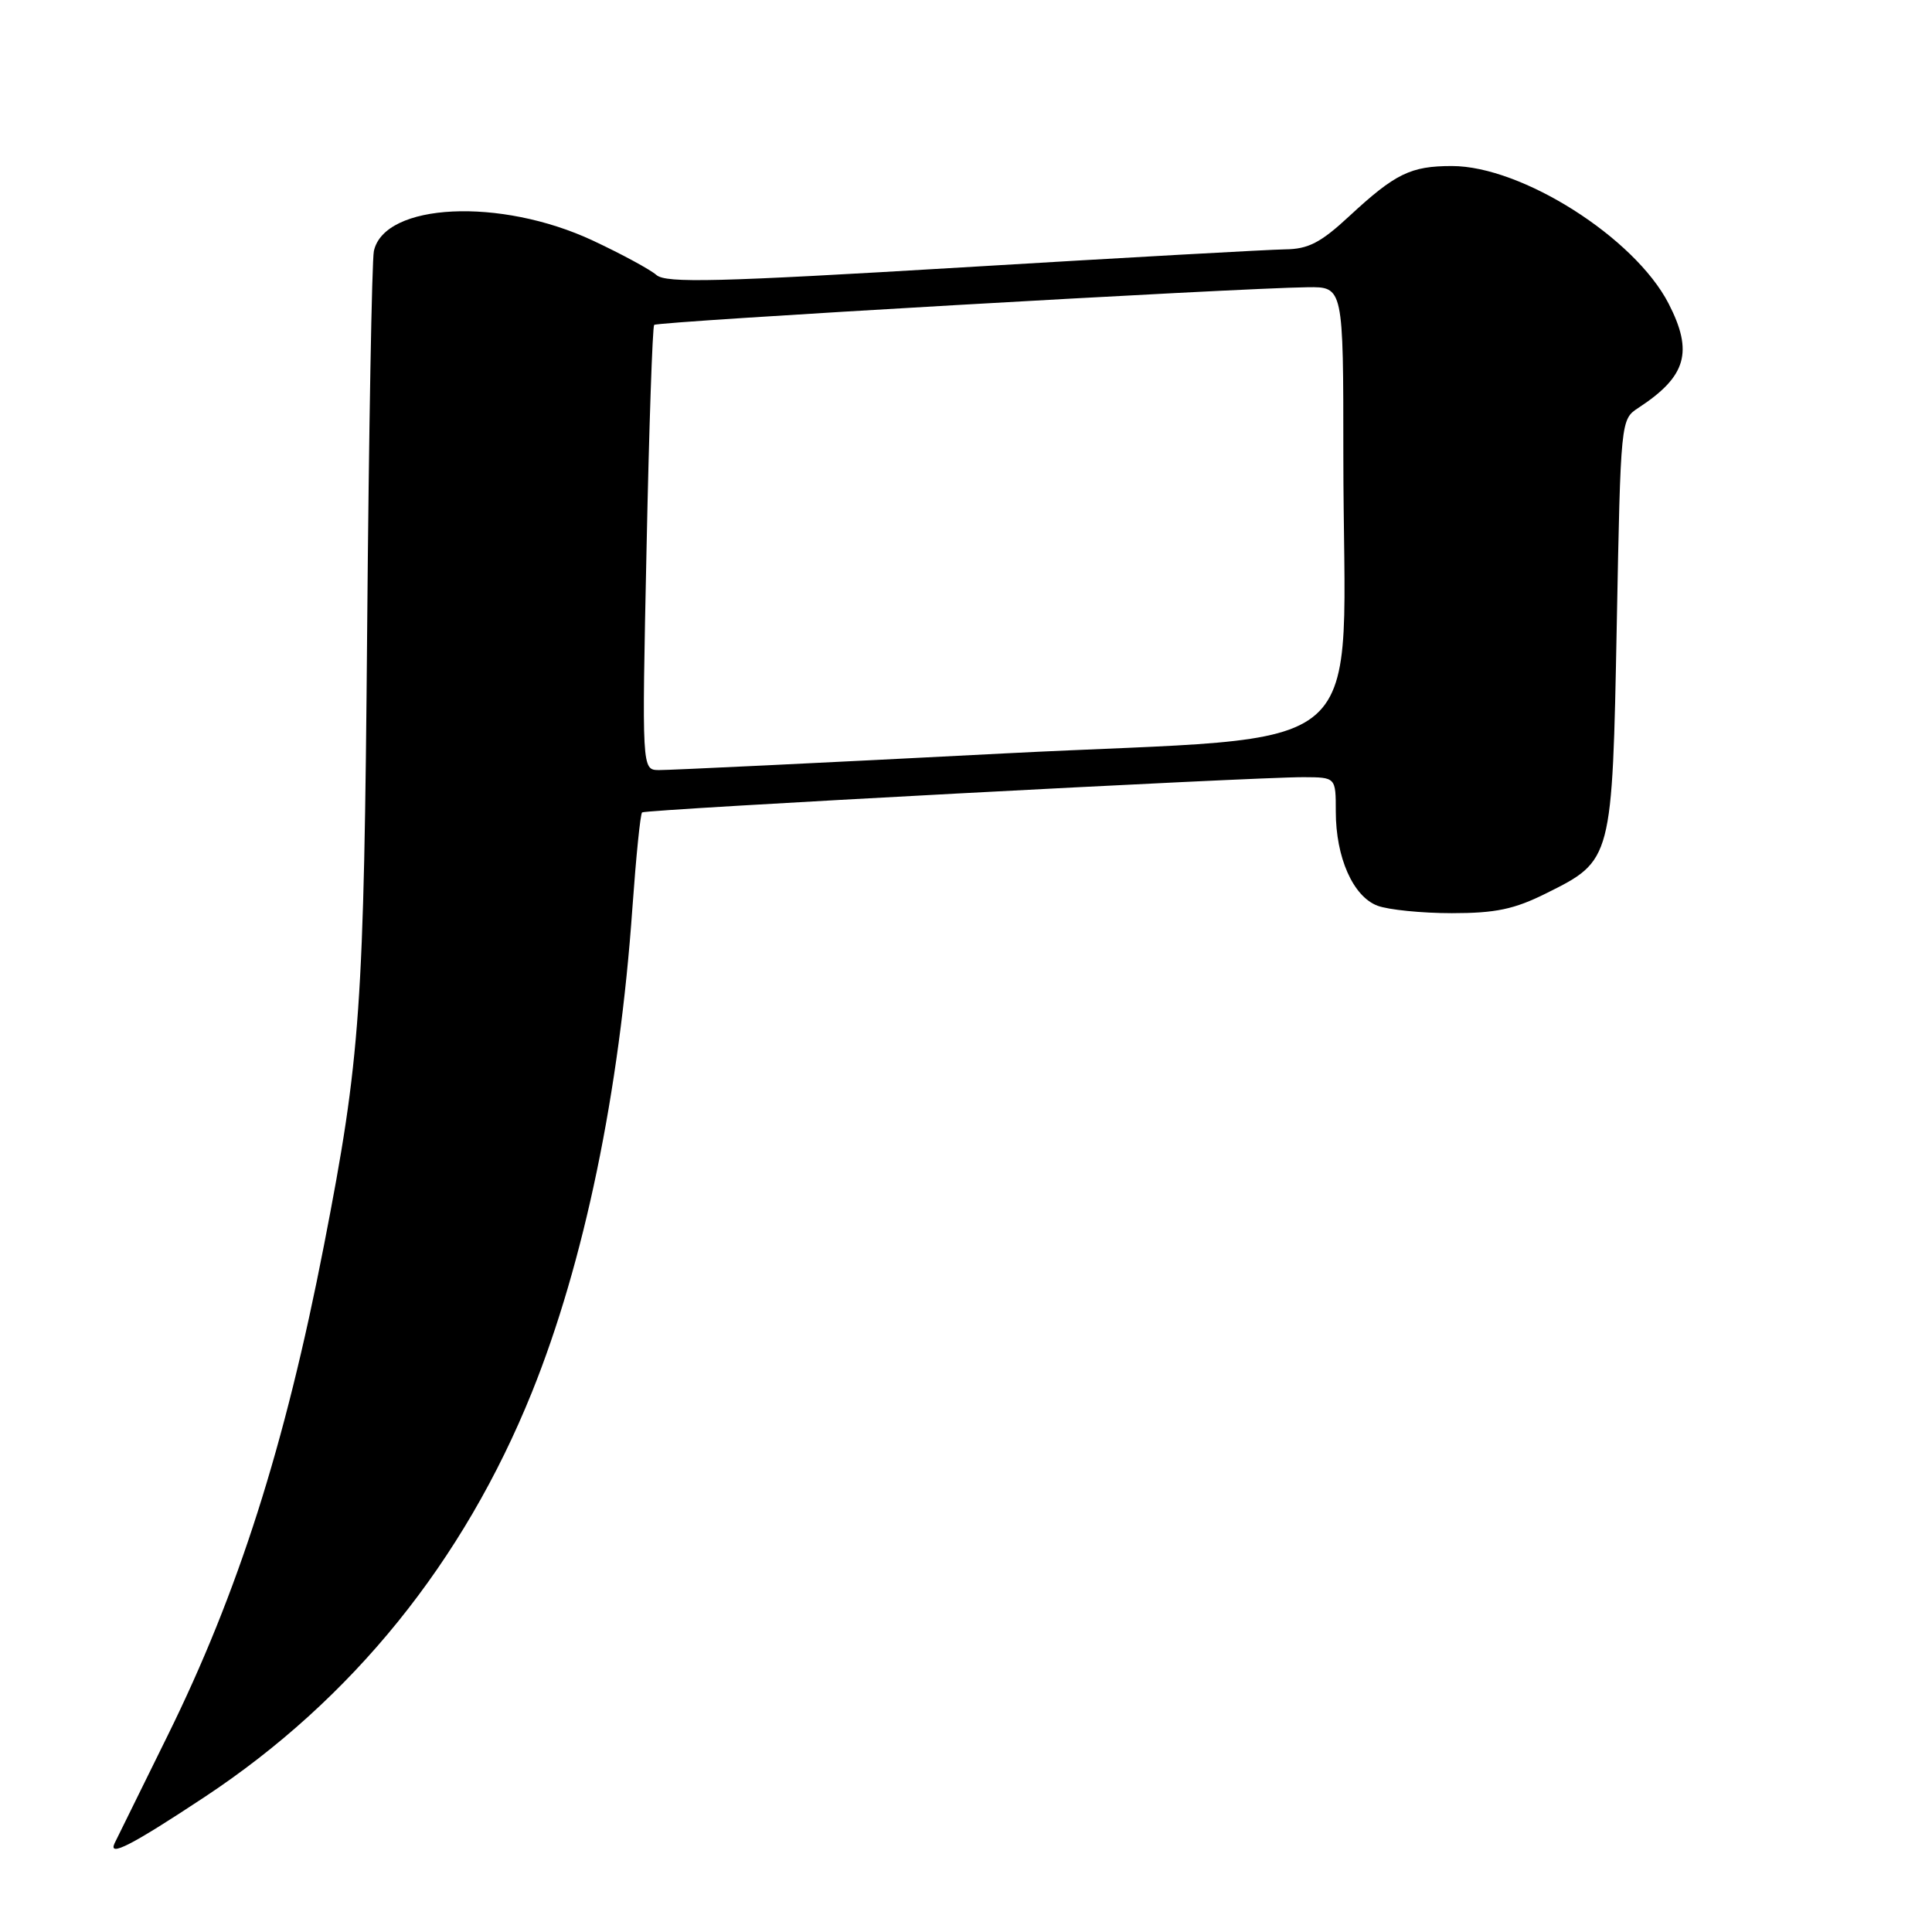 <?xml version="1.0" encoding="UTF-8" standalone="no"?>
<!DOCTYPE svg PUBLIC "-//W3C//DTD SVG 1.1//EN" "http://www.w3.org/Graphics/SVG/1.1/DTD/svg11.dtd" >
<svg xmlns="http://www.w3.org/2000/svg" xmlns:xlink="http://www.w3.org/1999/xlink" version="1.1" viewBox="0 0 256 256">
 <g >
 <path fill="currentColor"
d=" M 27.10 238.12 C 46.68 225.18 61.42 206.95 70.49 184.46 C 77.41 167.28 82.09 144.73 83.80 120.25 C 84.28 113.52 84.85 107.85 85.08 107.65 C 85.56 107.25 166.29 102.95 172.75 102.98 C 177.00 103.00 177.00 103.00 177.00 107.53 C 177.00 113.62 179.28 118.78 182.52 120.01 C 183.95 120.55 188.39 121.00 192.37 121.00 C 198.19 121.00 200.65 120.48 204.90 118.36 C 213.64 114.01 213.63 114.02 214.23 82.76 C 214.75 55.58 214.75 55.58 217.10 54.04 C 223.47 49.87 224.40 46.64 221.09 40.21 C 216.59 31.49 201.64 22.00 192.39 22.00 C 186.92 22.00 184.89 22.99 178.79 28.64 C 175.00 32.16 173.35 33.01 170.29 33.04 C 168.21 33.07 148.95 34.14 127.50 35.43 C 95.05 37.37 88.25 37.54 86.98 36.44 C 86.15 35.71 82.36 33.66 78.56 31.88 C 66.30 26.14 50.93 26.88 49.54 33.27 C 49.28 34.50 48.87 57.10 48.65 83.50 C 48.23 133.66 47.78 140.07 42.93 165.00 C 37.75 191.62 31.55 211.05 22.20 230.00 C 18.53 237.43 15.38 243.84 15.18 244.25 C 14.31 246.12 17.44 244.51 27.10 238.12 Z  M 85.67 72.75 C 86.00 56.66 86.46 43.30 86.68 43.05 C 87.07 42.60 163.81 38.18 173.25 38.06 C 178.00 38.00 178.00 38.00 178.00 60.35 C 178.00 101.85 183.23 97.25 133.12 99.83 C 109.13 101.07 88.50 102.06 87.28 102.04 C 85.05 102.00 85.05 102.00 85.67 72.75 Z "/>
</g>
</svg>